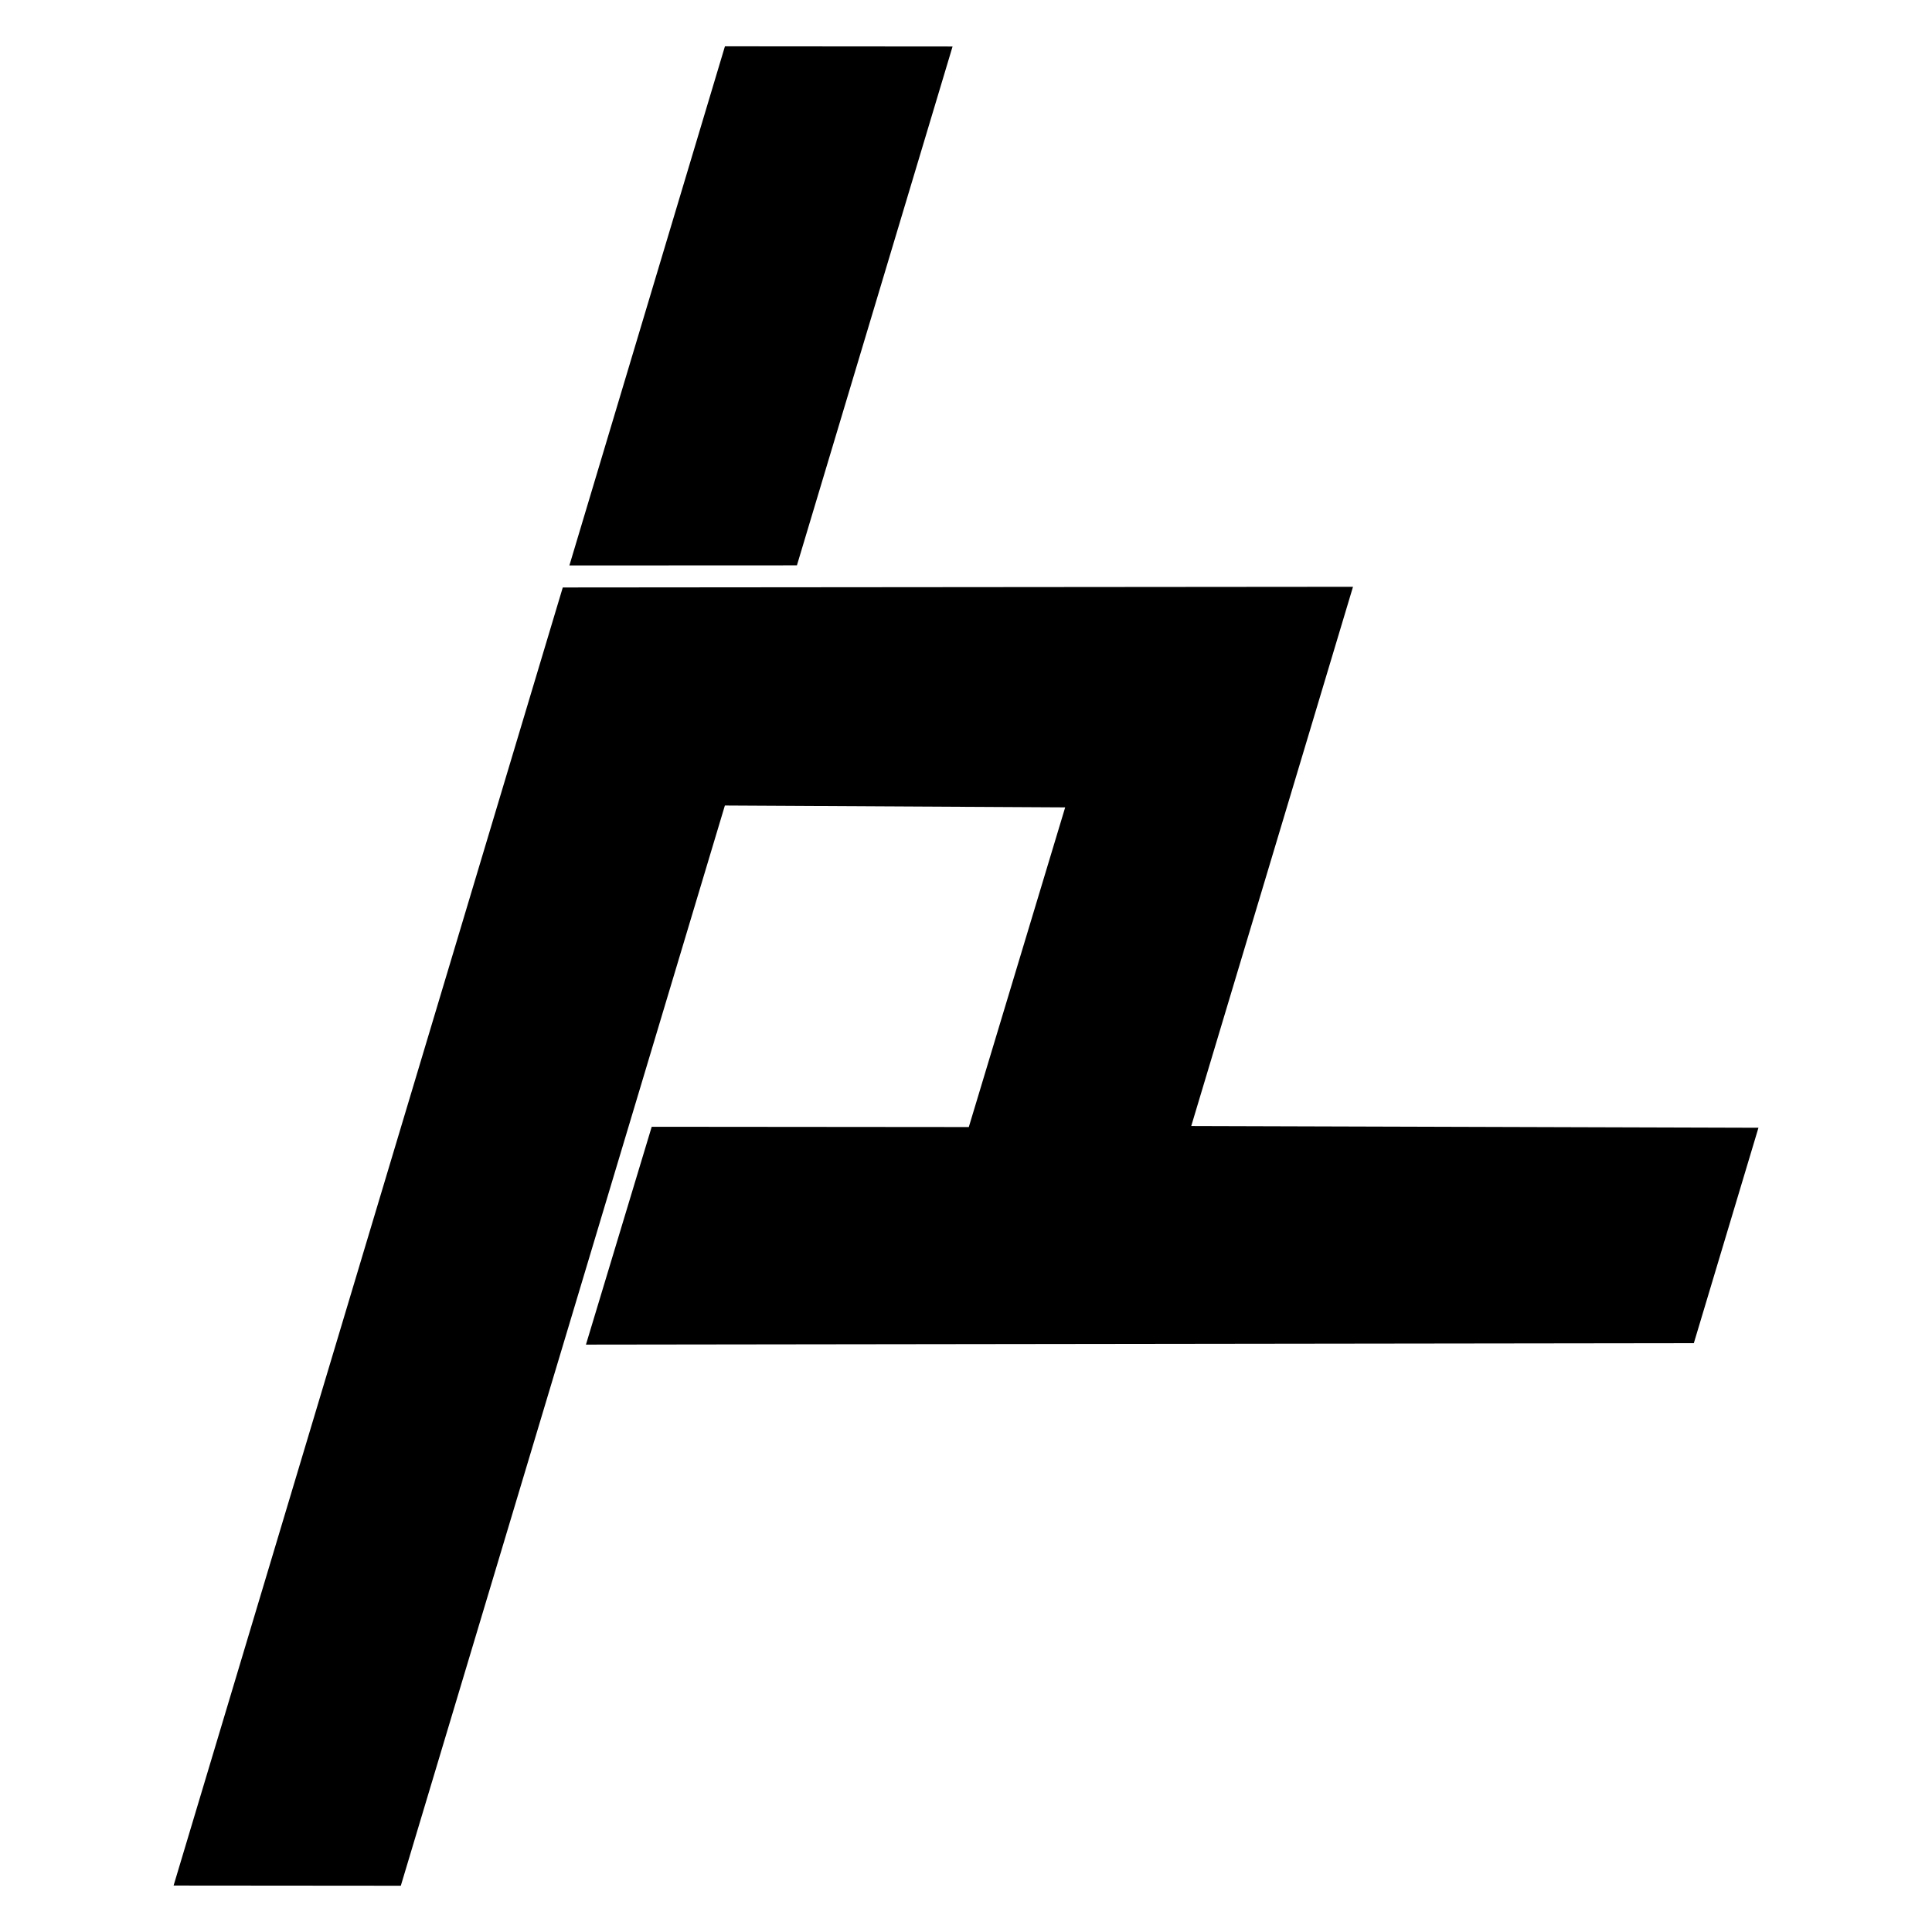 <?xml version="1.0" encoding="UTF-8" standalone="no"?>
<svg
   viewBox="0 0 512 512"
   version="1.1"
   id="svg8"
   sodipodi:docname="logo.svg"
   inkscape:version="1.2.1 (9c6d41e410, 2022-07-14, custom)"
   xmlns:inkscape="http://www.inkscape.org/namespaces/inkscape"
   xmlns:sodipodi="http://sodipodi.sourceforge.net/DTD/sodipodi-0.dtd"
   xmlns="http://www.w3.org/2000/svg"
   xmlns:svg="http://www.w3.org/2000/svg">
  <defs
     id="defs12" />
  <sodipodi:namedview
     id="namedview10"
     pagecolor="#ffffff"
     bordercolor="#999999"
     borderopacity="1"
     inkscape:showpageshadow="0"
     inkscape:pageopacity="0"
     inkscape:pagecheckerboard="0"
     inkscape:deskcolor="#d1d1d1"
     showgrid="false"
     inkscape:zoom="1.625"
     inkscape:cx="189.53846"
     inkscape:cy="256"
     inkscape:window-width="1920"
     inkscape:window-height="1012"
     inkscape:window-x="0"
     inkscape:window-y="34"
     inkscape:window-maximized="1"
     inkscape:current-layer="svg8" />
  <g
     id="g6"
     transform="matrix(3.868,0,0,3.868,-5.987,-5.987)">
    <path
       d="m 13.441,130.733 15.568,0.013 22.203,-74.009 23.315,0.127 -6.603,21.902 -21.725,-0.019 -4.506,14.925 75.905,-0.098 4.428,-14.76 -38.862,-0.117 11.083,-36.945 -54.141,0.046 z"
       id="path2" />
    <path
       d="m 51.216,4.721 -10.657,35.568 15.589,-0.007 10.664,-35.548 z"
       id="path4" />
  </g>
</svg>
